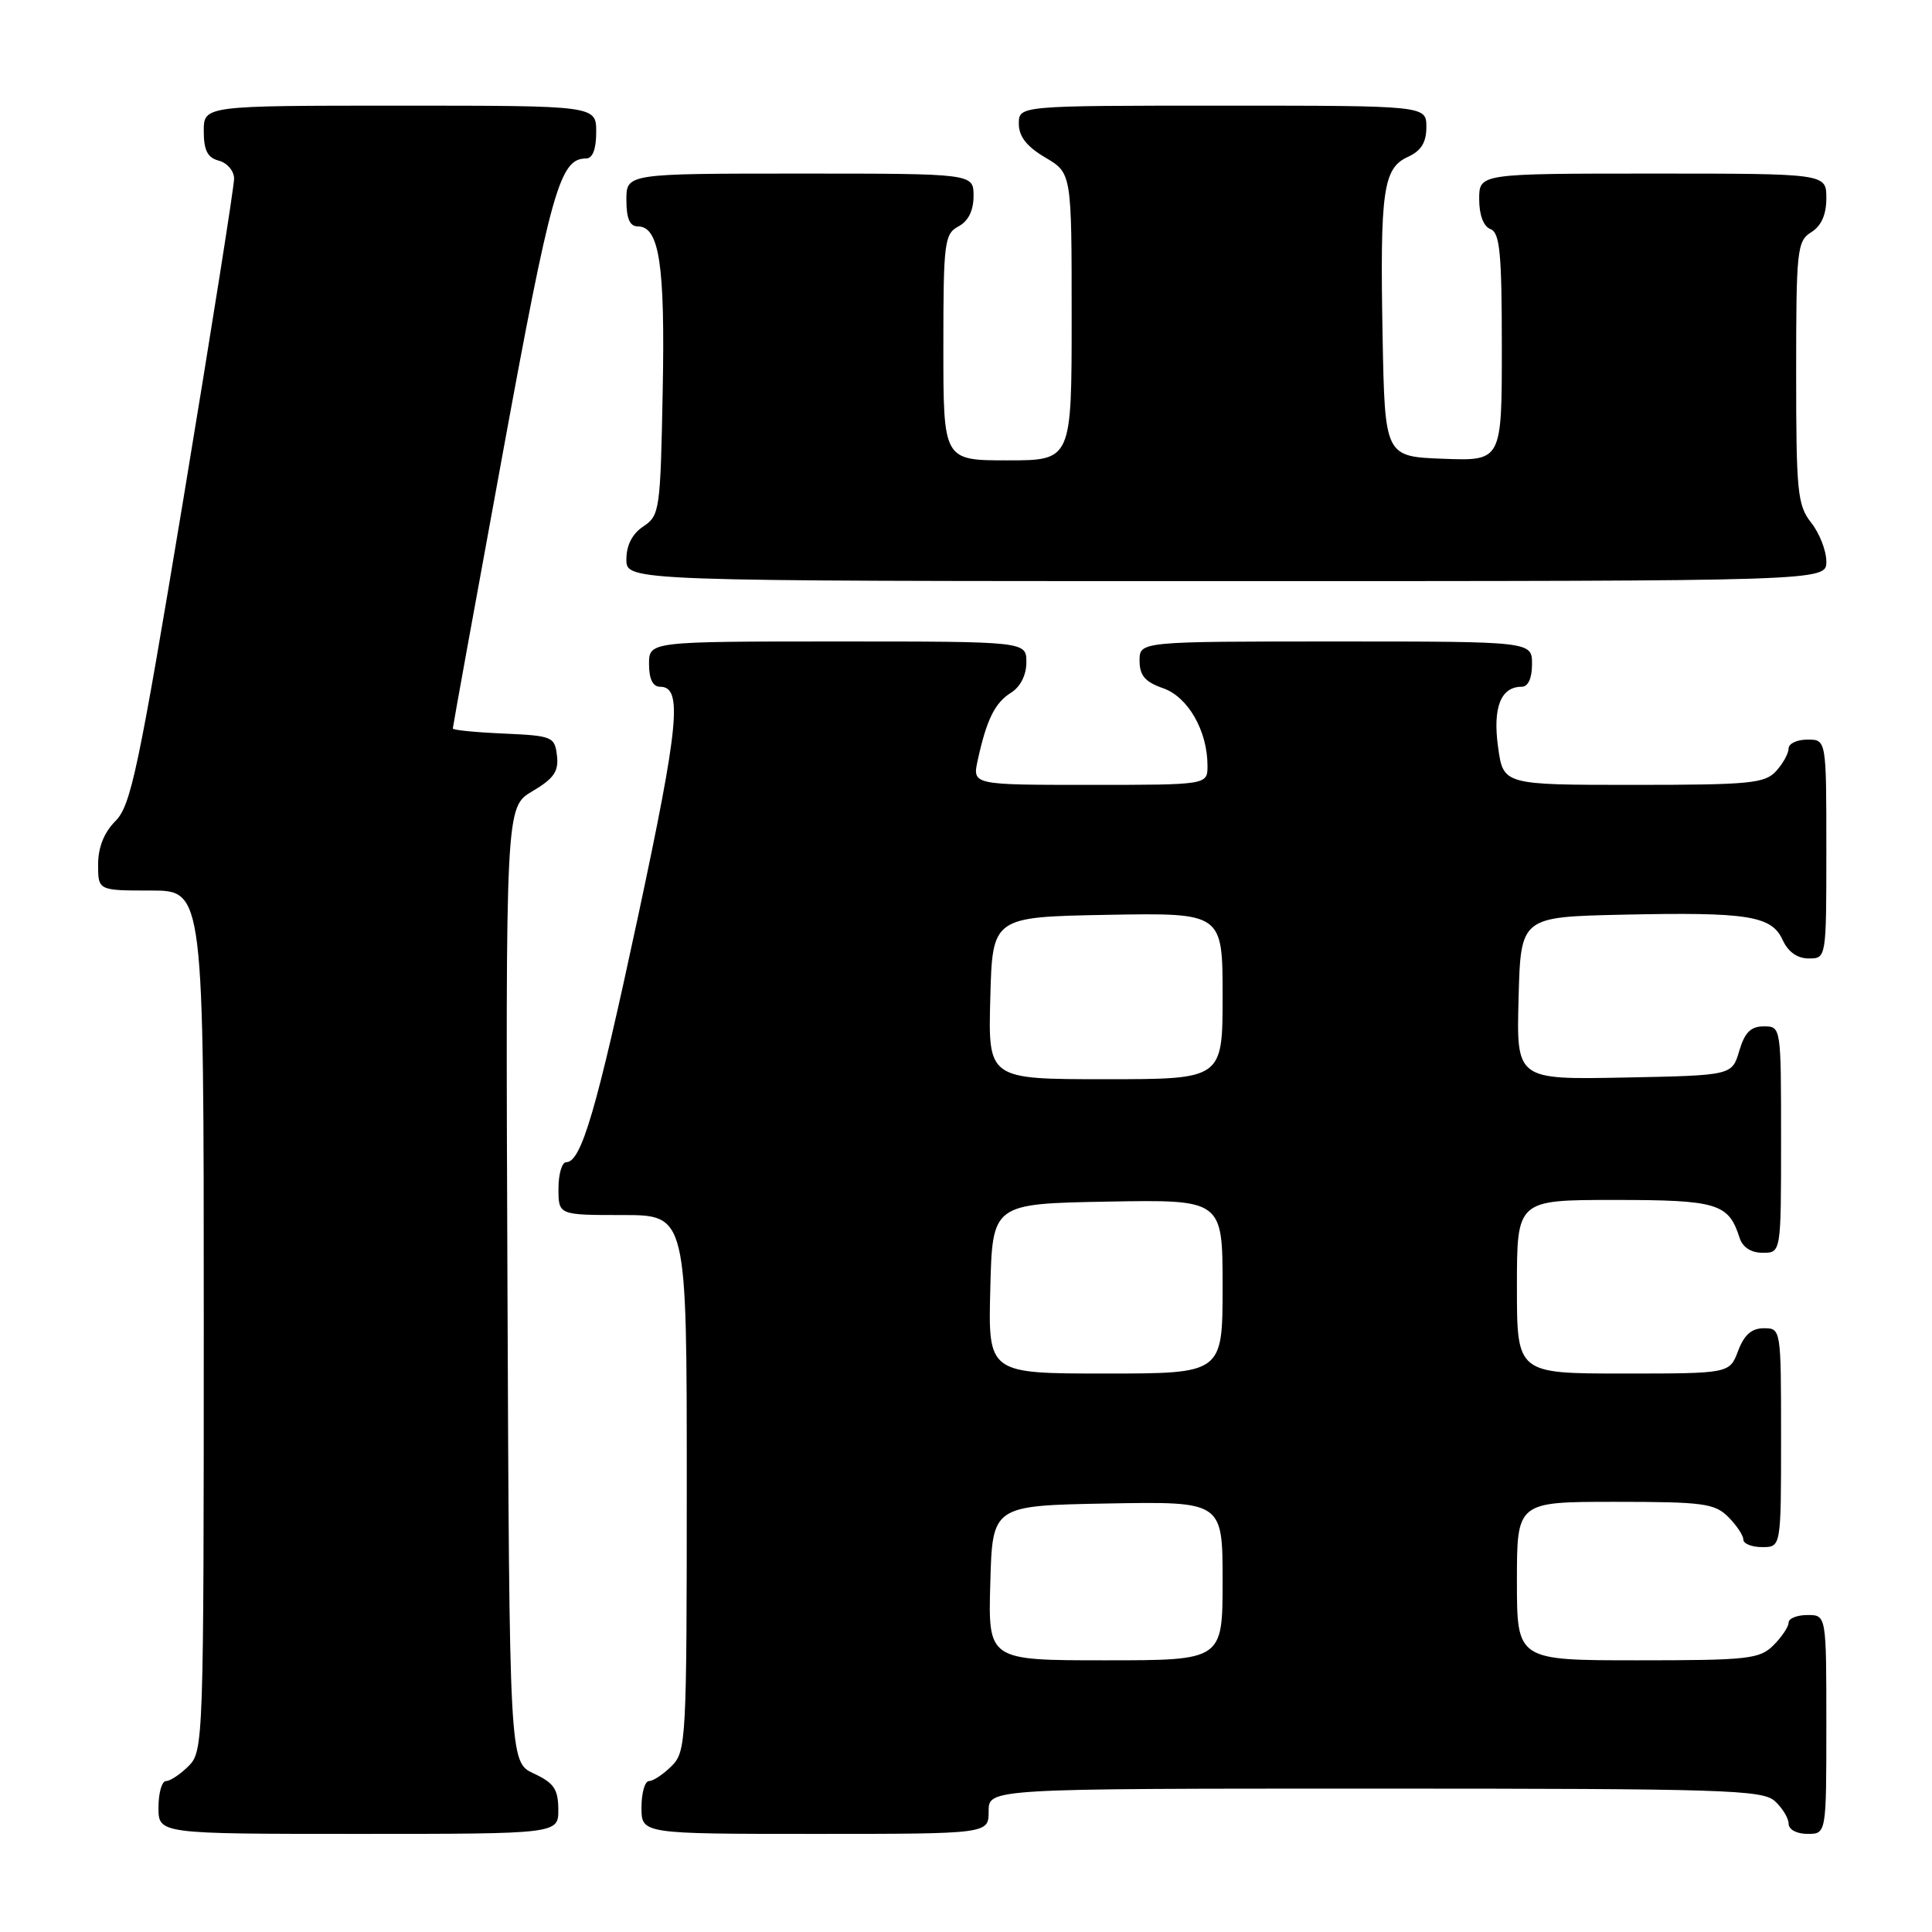 <?xml version="1.0" encoding="UTF-8" standalone="no"?>
<!DOCTYPE svg PUBLIC "-//W3C//DTD SVG 1.1//EN" "http://www.w3.org/Graphics/SVG/1.1/DTD/svg11.dtd" >
<svg xmlns="http://www.w3.org/2000/svg" xmlns:xlink="http://www.w3.org/1999/xlink" version="1.1" viewBox="0 0 256 256">
 <g >
 <path fill="currentColor"
d=" M 73.98 239.75 C 73.96 237.07 73.39 236.24 70.73 235.00 C 67.50 233.50 67.50 233.50 67.24 170.22 C 66.99 106.94 66.99 106.94 70.55 104.84 C 73.39 103.16 74.05 102.21 73.80 100.12 C 73.51 97.62 73.20 97.49 66.75 97.20 C 63.04 97.04 60.00 96.74 60.00 96.53 C 60.00 96.32 62.95 80.03 66.57 60.33 C 73.03 25.07 74.18 21.00 77.65 21.00 C 78.53 21.00 79.00 19.77 79.00 17.50 C 79.00 14.00 79.00 14.00 53.00 14.00 C 27.00 14.00 27.00 14.00 27.00 17.38 C 27.00 19.93 27.50 20.90 29.00 21.29 C 30.10 21.58 31.01 22.64 31.02 23.66 C 31.03 24.67 28.01 43.72 24.32 66.00 C 18.35 101.96 17.34 106.75 15.30 108.79 C 13.79 110.30 13.00 112.28 13.00 114.55 C 13.00 118.00 13.00 118.00 20.00 118.00 C 27.00 118.00 27.00 118.00 27.00 175.00 C 27.00 230.67 26.95 232.05 25.00 234.00 C 23.90 235.10 22.55 236.00 22.00 236.00 C 21.45 236.00 21.00 237.57 21.00 239.50 C 21.00 243.00 21.00 243.00 47.50 243.00 C 74.00 243.00 74.00 243.00 73.98 239.75 Z  M 131.00 240.00 C 131.00 237.00 131.00 237.00 182.17 237.00 C 228.38 237.00 233.52 237.16 235.17 238.65 C 236.18 239.57 237.00 240.92 237.00 241.65 C 237.00 242.42 238.07 243.00 239.50 243.00 C 242.00 243.00 242.00 243.00 242.00 228.50 C 242.00 214.00 242.00 214.00 239.50 214.00 C 238.12 214.00 237.00 214.45 237.00 215.00 C 237.00 215.55 236.10 216.90 235.00 218.00 C 233.17 219.83 231.67 220.00 217.00 220.00 C 201.00 220.00 201.00 220.00 201.00 209.50 C 201.00 199.00 201.00 199.00 214.00 199.00 C 225.67 199.00 227.21 199.21 229.00 201.00 C 230.10 202.10 231.00 203.45 231.00 204.00 C 231.00 204.55 232.12 205.00 233.50 205.00 C 236.00 205.00 236.00 205.00 236.00 190.50 C 236.00 176.07 235.99 176.00 233.72 176.00 C 232.10 176.00 231.11 176.87 230.31 179.00 C 229.17 182.00 229.17 182.00 215.09 182.00 C 201.00 182.00 201.00 182.00 201.00 170.50 C 201.00 159.00 201.00 159.00 213.93 159.00 C 227.55 159.00 229.06 159.45 230.50 164.01 C 230.91 165.28 232.02 166.00 233.57 166.00 C 236.00 166.00 236.00 166.00 236.00 151.00 C 236.00 136.03 236.00 136.00 233.71 136.00 C 231.98 136.00 231.18 136.81 230.46 139.25 C 229.50 142.50 229.50 142.50 215.22 142.78 C 200.93 143.06 200.93 143.06 201.22 132.28 C 201.50 121.50 201.50 121.50 215.00 121.20 C 231.62 120.84 234.74 121.33 236.21 124.55 C 236.93 126.13 238.15 127.00 239.66 127.00 C 242.00 127.00 242.00 127.00 242.00 112.50 C 242.00 98.00 242.00 98.00 239.50 98.00 C 238.12 98.00 237.00 98.53 237.00 99.17 C 237.00 99.82 236.26 101.17 235.35 102.17 C 233.86 103.81 231.88 104.00 216.44 104.00 C 199.19 104.00 199.19 104.00 198.50 98.97 C 197.78 93.76 198.86 91.00 201.62 91.00 C 202.49 91.00 203.00 89.88 203.00 88.00 C 203.00 85.00 203.00 85.00 177.00 85.00 C 151.00 85.00 151.00 85.00 151.00 87.55 C 151.00 89.51 151.73 90.36 154.11 91.19 C 157.42 92.34 160.00 96.84 160.00 101.47 C 160.00 104.00 160.00 104.00 144.42 104.00 C 128.84 104.00 128.84 104.00 129.55 100.75 C 130.72 95.37 131.82 93.13 133.96 91.79 C 135.21 91.01 136.00 89.45 136.00 87.76 C 136.00 85.00 136.00 85.00 111.00 85.00 C 86.00 85.00 86.00 85.00 86.00 88.00 C 86.00 89.98 86.50 91.00 87.48 91.00 C 90.46 91.00 89.98 96.02 84.53 121.50 C 79.05 147.08 77.03 154.00 75.02 154.00 C 74.46 154.00 74.00 155.57 74.00 157.50 C 74.00 161.00 74.00 161.00 82.50 161.00 C 91.00 161.00 91.00 161.00 91.00 196.50 C 91.00 230.67 90.92 232.08 89.00 234.00 C 87.90 235.10 86.55 236.00 86.00 236.00 C 85.45 236.00 85.00 237.57 85.00 239.50 C 85.00 243.00 85.00 243.00 108.00 243.00 C 131.00 243.00 131.00 243.00 131.00 240.00 Z  M 242.00 74.41 C 242.00 72.98 241.10 70.67 240.00 69.27 C 238.17 66.95 238.00 65.22 238.00 49.37 C 238.00 33.10 238.12 31.94 240.00 30.77 C 241.34 29.93 242.00 28.44 242.00 26.26 C 242.00 23.00 242.00 23.00 219.00 23.00 C 196.00 23.00 196.00 23.00 196.00 26.39 C 196.00 28.49 196.57 30.01 197.50 30.36 C 198.74 30.84 199.00 33.53 199.00 46.01 C 199.00 61.08 199.00 61.08 191.25 60.79 C 183.50 60.50 183.50 60.50 183.20 44.50 C 182.85 25.25 183.27 22.29 186.55 20.79 C 188.31 19.99 189.00 18.88 189.00 16.84 C 189.00 14.00 189.00 14.00 162.00 14.00 C 135.00 14.00 135.00 14.00 135.00 16.40 C 135.00 18.09 136.05 19.42 138.50 20.87 C 142.00 22.93 142.00 22.93 142.00 41.97 C 142.00 61.00 142.00 61.00 133.50 61.00 C 125.00 61.00 125.00 61.00 125.00 46.04 C 125.00 32.09 125.14 31.00 127.00 30.00 C 128.31 29.30 129.00 27.91 129.00 25.96 C 129.00 23.00 129.00 23.00 106.00 23.00 C 83.00 23.00 83.00 23.00 83.00 26.50 C 83.00 28.97 83.45 30.00 84.52 30.00 C 87.37 30.00 88.14 35.10 87.81 51.86 C 87.51 67.59 87.41 68.32 85.25 69.75 C 83.78 70.72 83.00 72.25 83.00 74.12 C 83.00 77.00 83.00 77.00 162.50 77.00 C 242.00 77.00 242.00 77.00 242.00 74.41 Z  M 131.22 209.75 C 131.50 199.50 131.50 199.50 146.75 199.22 C 162.00 198.95 162.00 198.95 162.00 209.47 C 162.00 220.00 162.00 220.00 146.47 220.00 C 130.93 220.00 130.93 220.00 131.22 209.75 Z  M 131.22 170.75 C 131.50 159.50 131.50 159.50 146.75 159.22 C 162.00 158.95 162.00 158.95 162.00 170.47 C 162.00 182.00 162.00 182.00 146.47 182.00 C 130.93 182.00 130.93 182.00 131.22 170.75 Z  M 131.22 132.25 C 131.50 121.50 131.50 121.50 146.75 121.22 C 162.00 120.95 162.00 120.95 162.00 131.97 C 162.00 143.00 162.00 143.00 146.47 143.00 C 130.93 143.00 130.93 143.00 131.22 132.25 Z "/>
</g>
</svg>